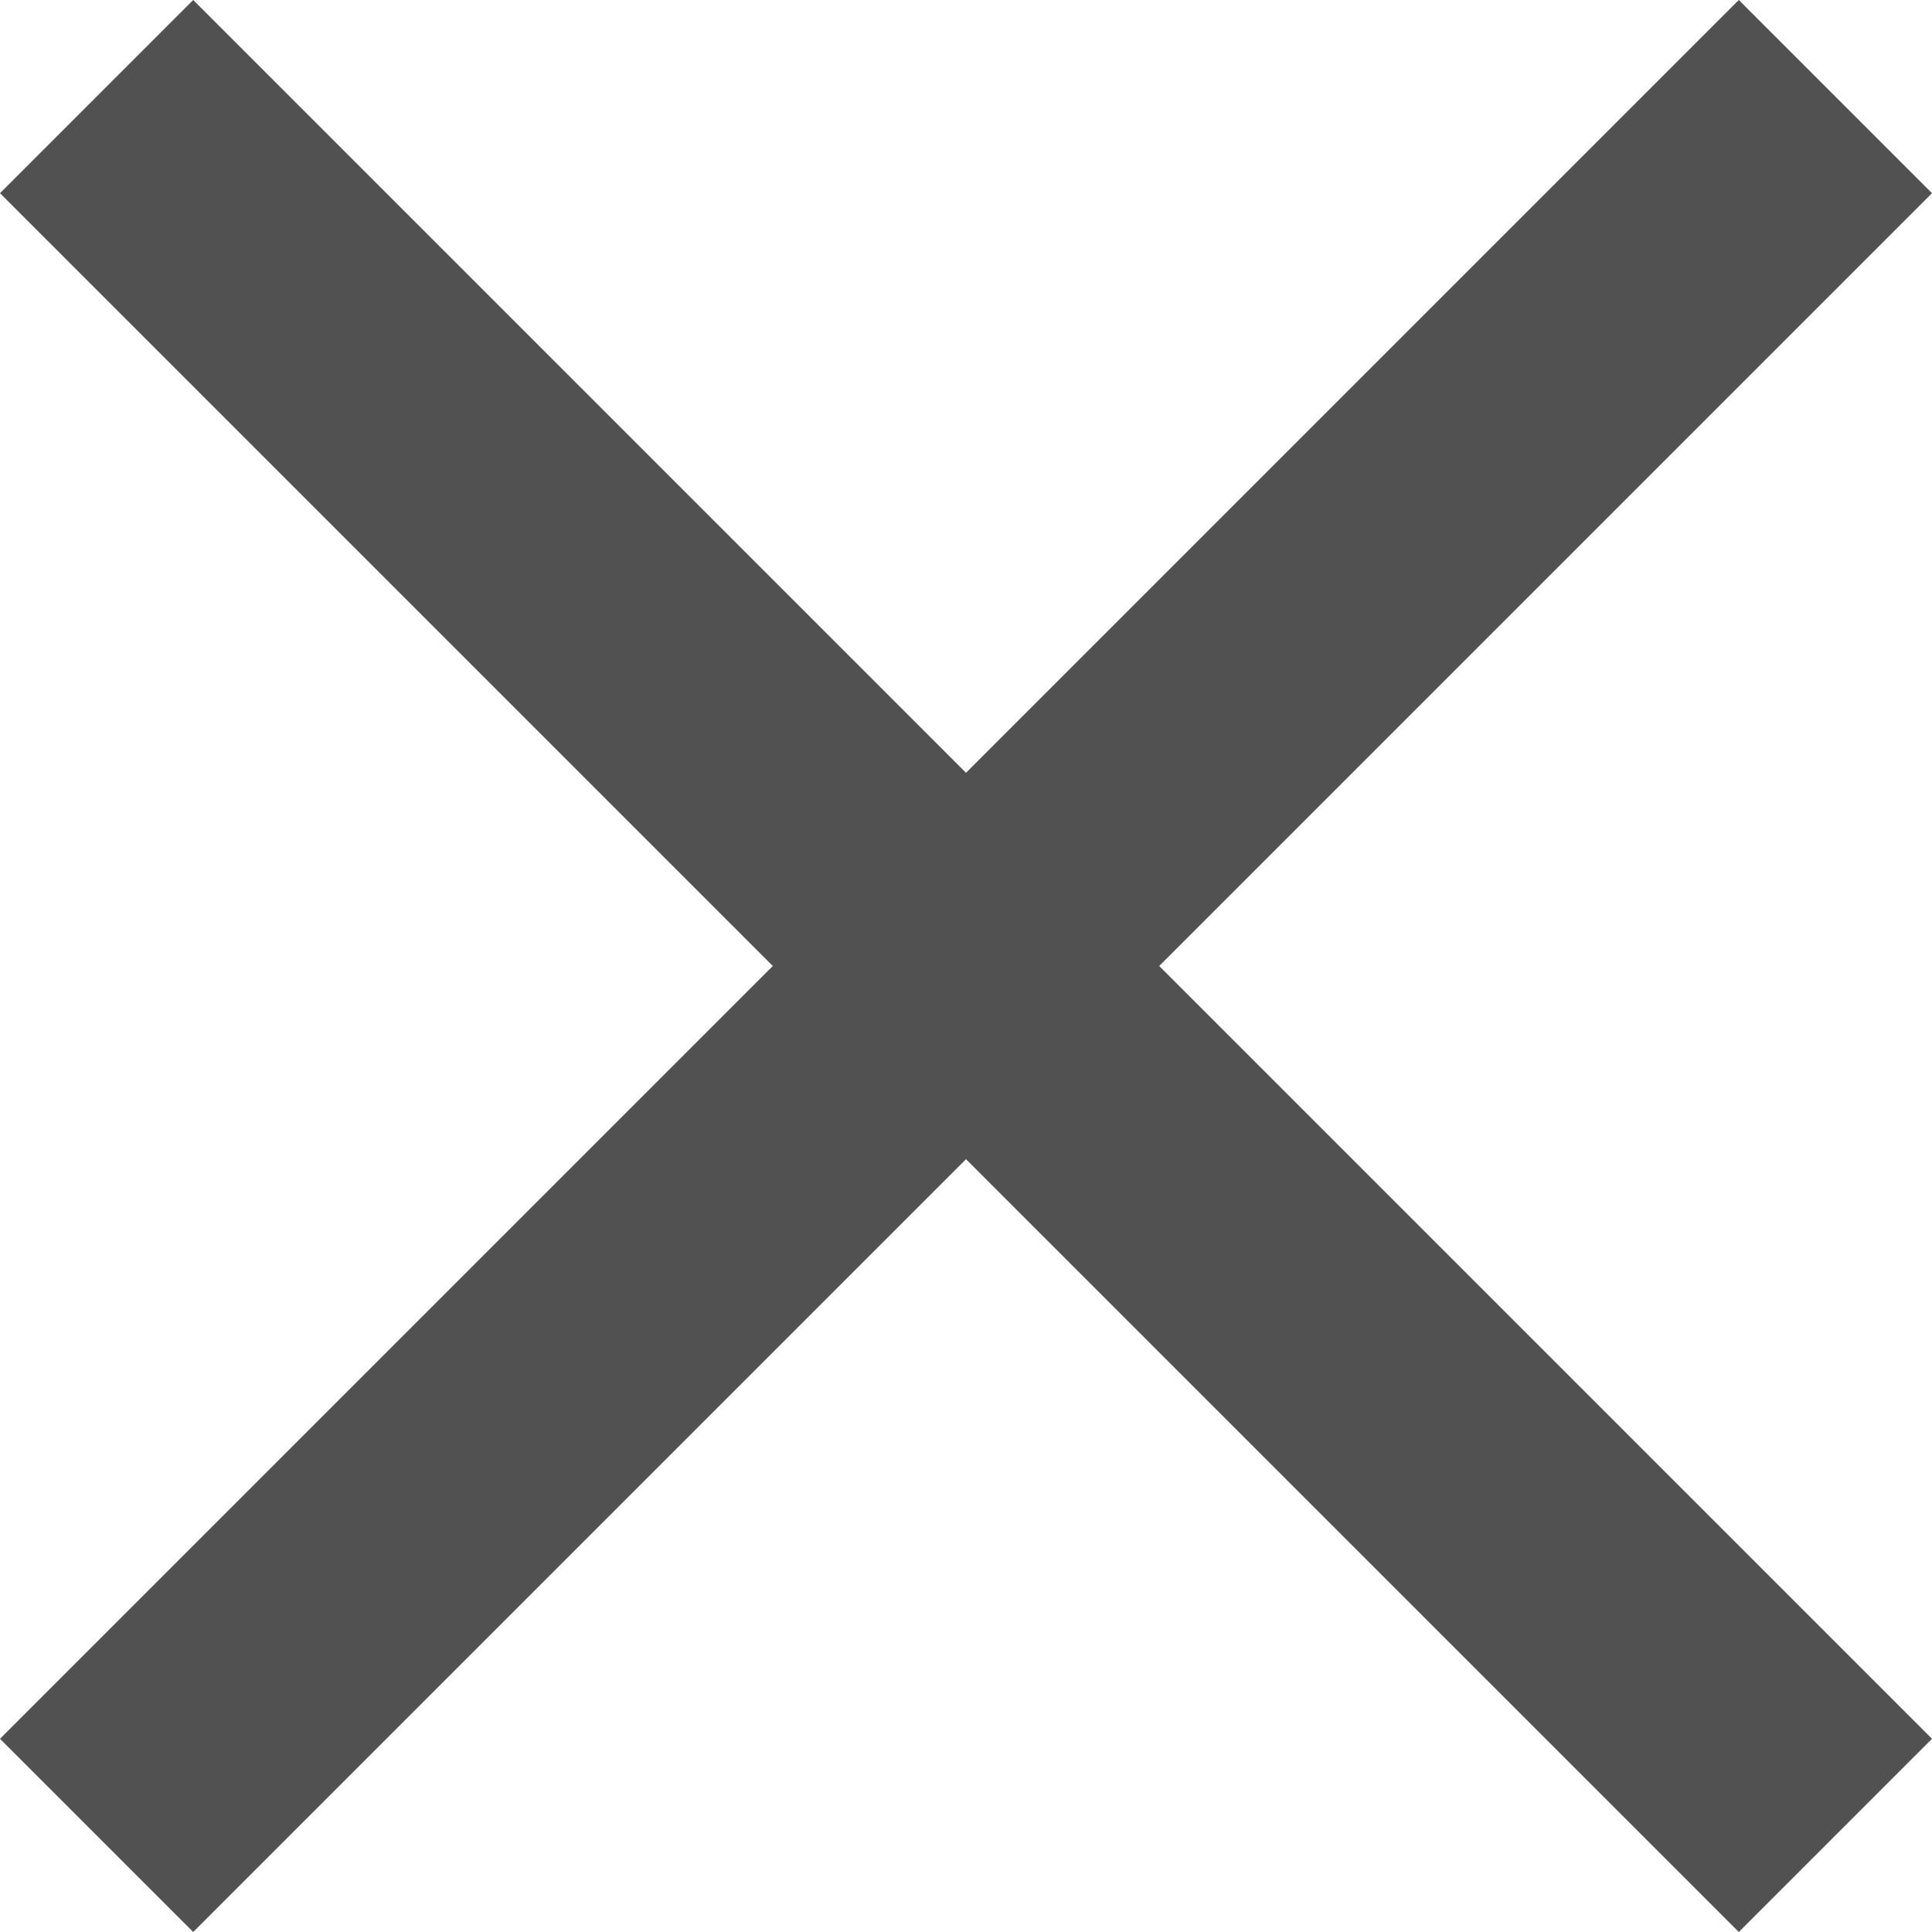 <?xml version="1.0" standalone="no"?><!DOCTYPE svg PUBLIC "-//W3C//DTD SVG 1.1//EN" "http://www.w3.org/Graphics/SVG/1.1/DTD/svg11.dtd"><svg t="1703583224815" class="icon" viewBox="0 0 1024 1024" version="1.1" xmlns="http://www.w3.org/2000/svg" p-id="943" xmlns:xlink="http://www.w3.org/1999/xlink" width="200" height="200"><path d="M1024 102.4 921.6 0 512 409.6 102.4 0 0 102.4 409.6 512 0 921.6 102.4 1024 512 614.4 921.6 1024 1024 921.6 614.4 512 1024 102.4Z" fill="#515151" p-id="944"></path></svg>